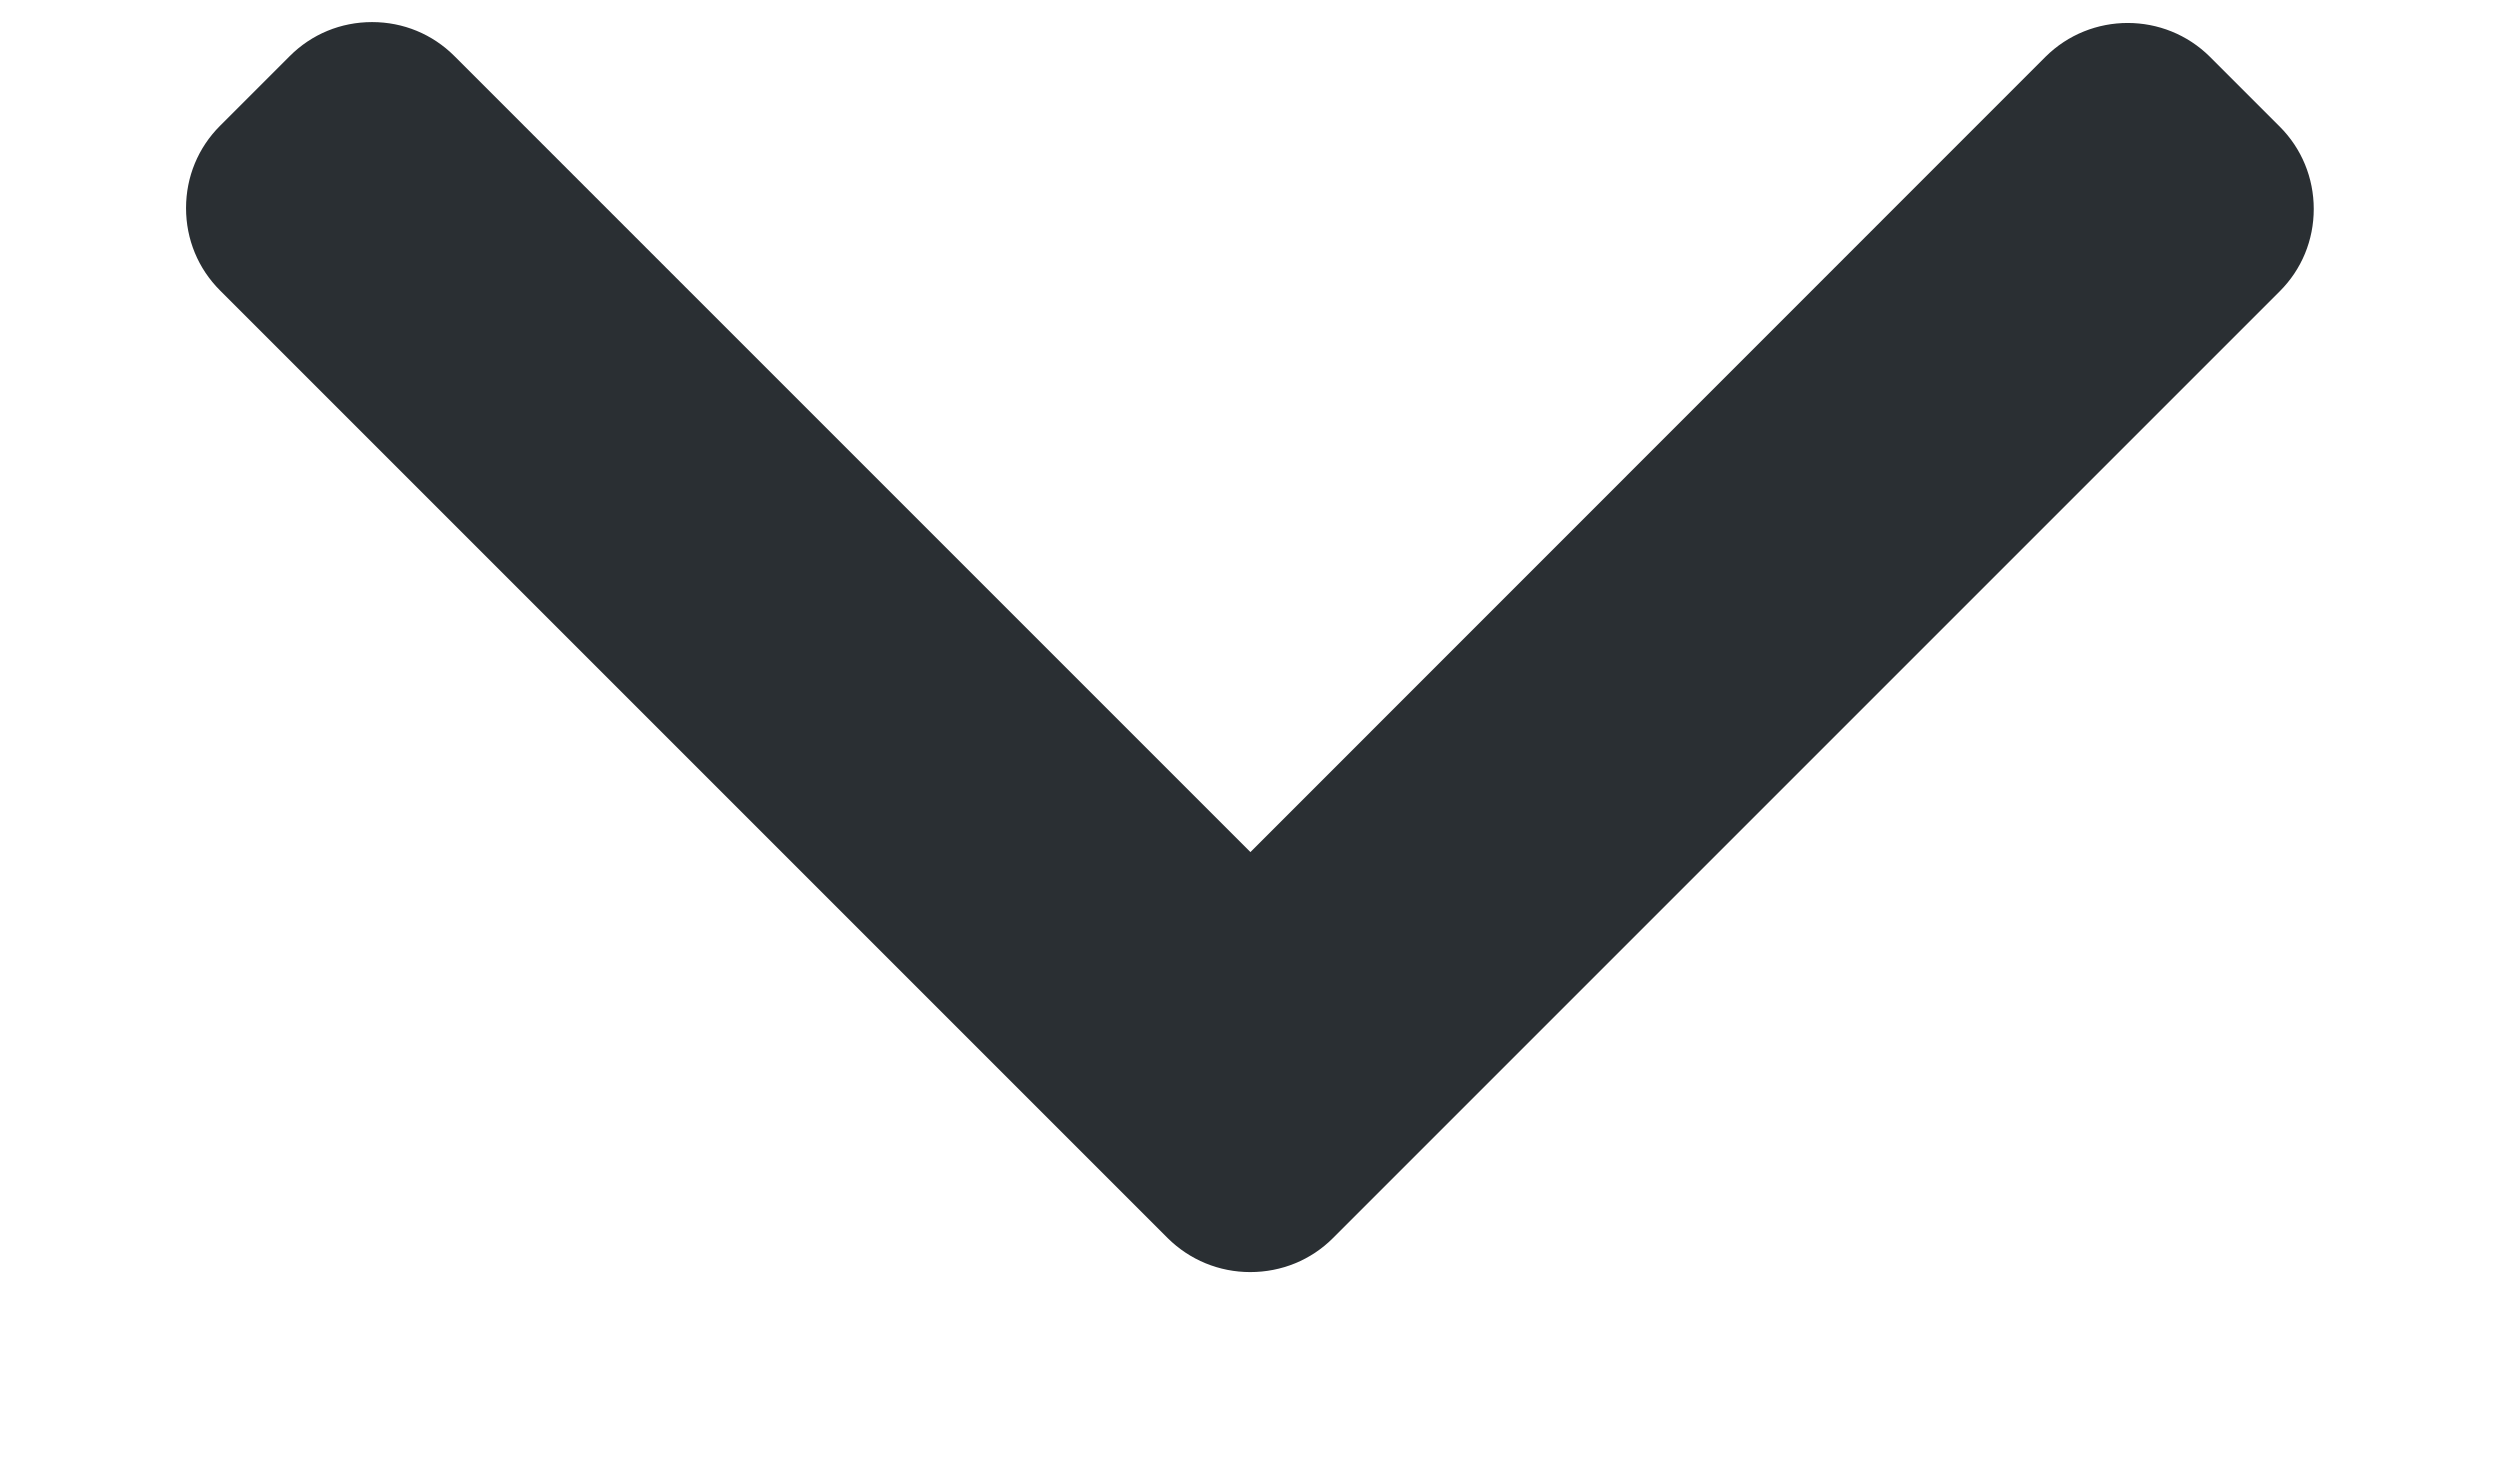 <?xml version="1.0" encoding="UTF-8"?>
<svg width="12px" height="7px" viewBox="0 0 12 7" version="1.1" xmlns="http://www.w3.org/2000/svg" xmlns:xlink="http://www.w3.org/1999/xlink">
    <title>Path</title>
    <g id="Webdesign" stroke="none" stroke-width="1" fill="none" fill-rule="evenodd">
        <g id="Jak-reklamovat-Copy" transform="translate(-1320, -470)" fill="#2A2F33" fill-rule="nonzero">
            <g id="Vrchní-info" transform="translate(260, 251)">
                <g id="Group-9" transform="translate(300, 185)">
                    <path d="M768.837,36.708 L764.292,32.163 C764.187,32.058 764.047,32 763.897,32 C763.748,32 763.607,32.058 763.502,32.163 L763.167,32.498 C762.95,32.716 762.95,33.07 763.167,33.288 L766.984,37.104 L763.163,40.925 C763.058,41.03 763,41.17 763,41.32 C763,41.47 763.058,41.61 763.163,41.715 L763.498,42.05 C763.603,42.155 763.743,42.213 763.893,42.213 C764.043,42.213 764.183,42.155 764.288,42.05 L768.837,37.501 C768.942,37.395 769,37.254 769,37.105 C769,36.954 768.942,36.813 768.837,36.708 Z" id="Path" transform="translate(766, 37.106) rotate(-270) translate(-766, -37.106) "></path>
                </g>
            </g>
        </g>
    </g>
</svg>